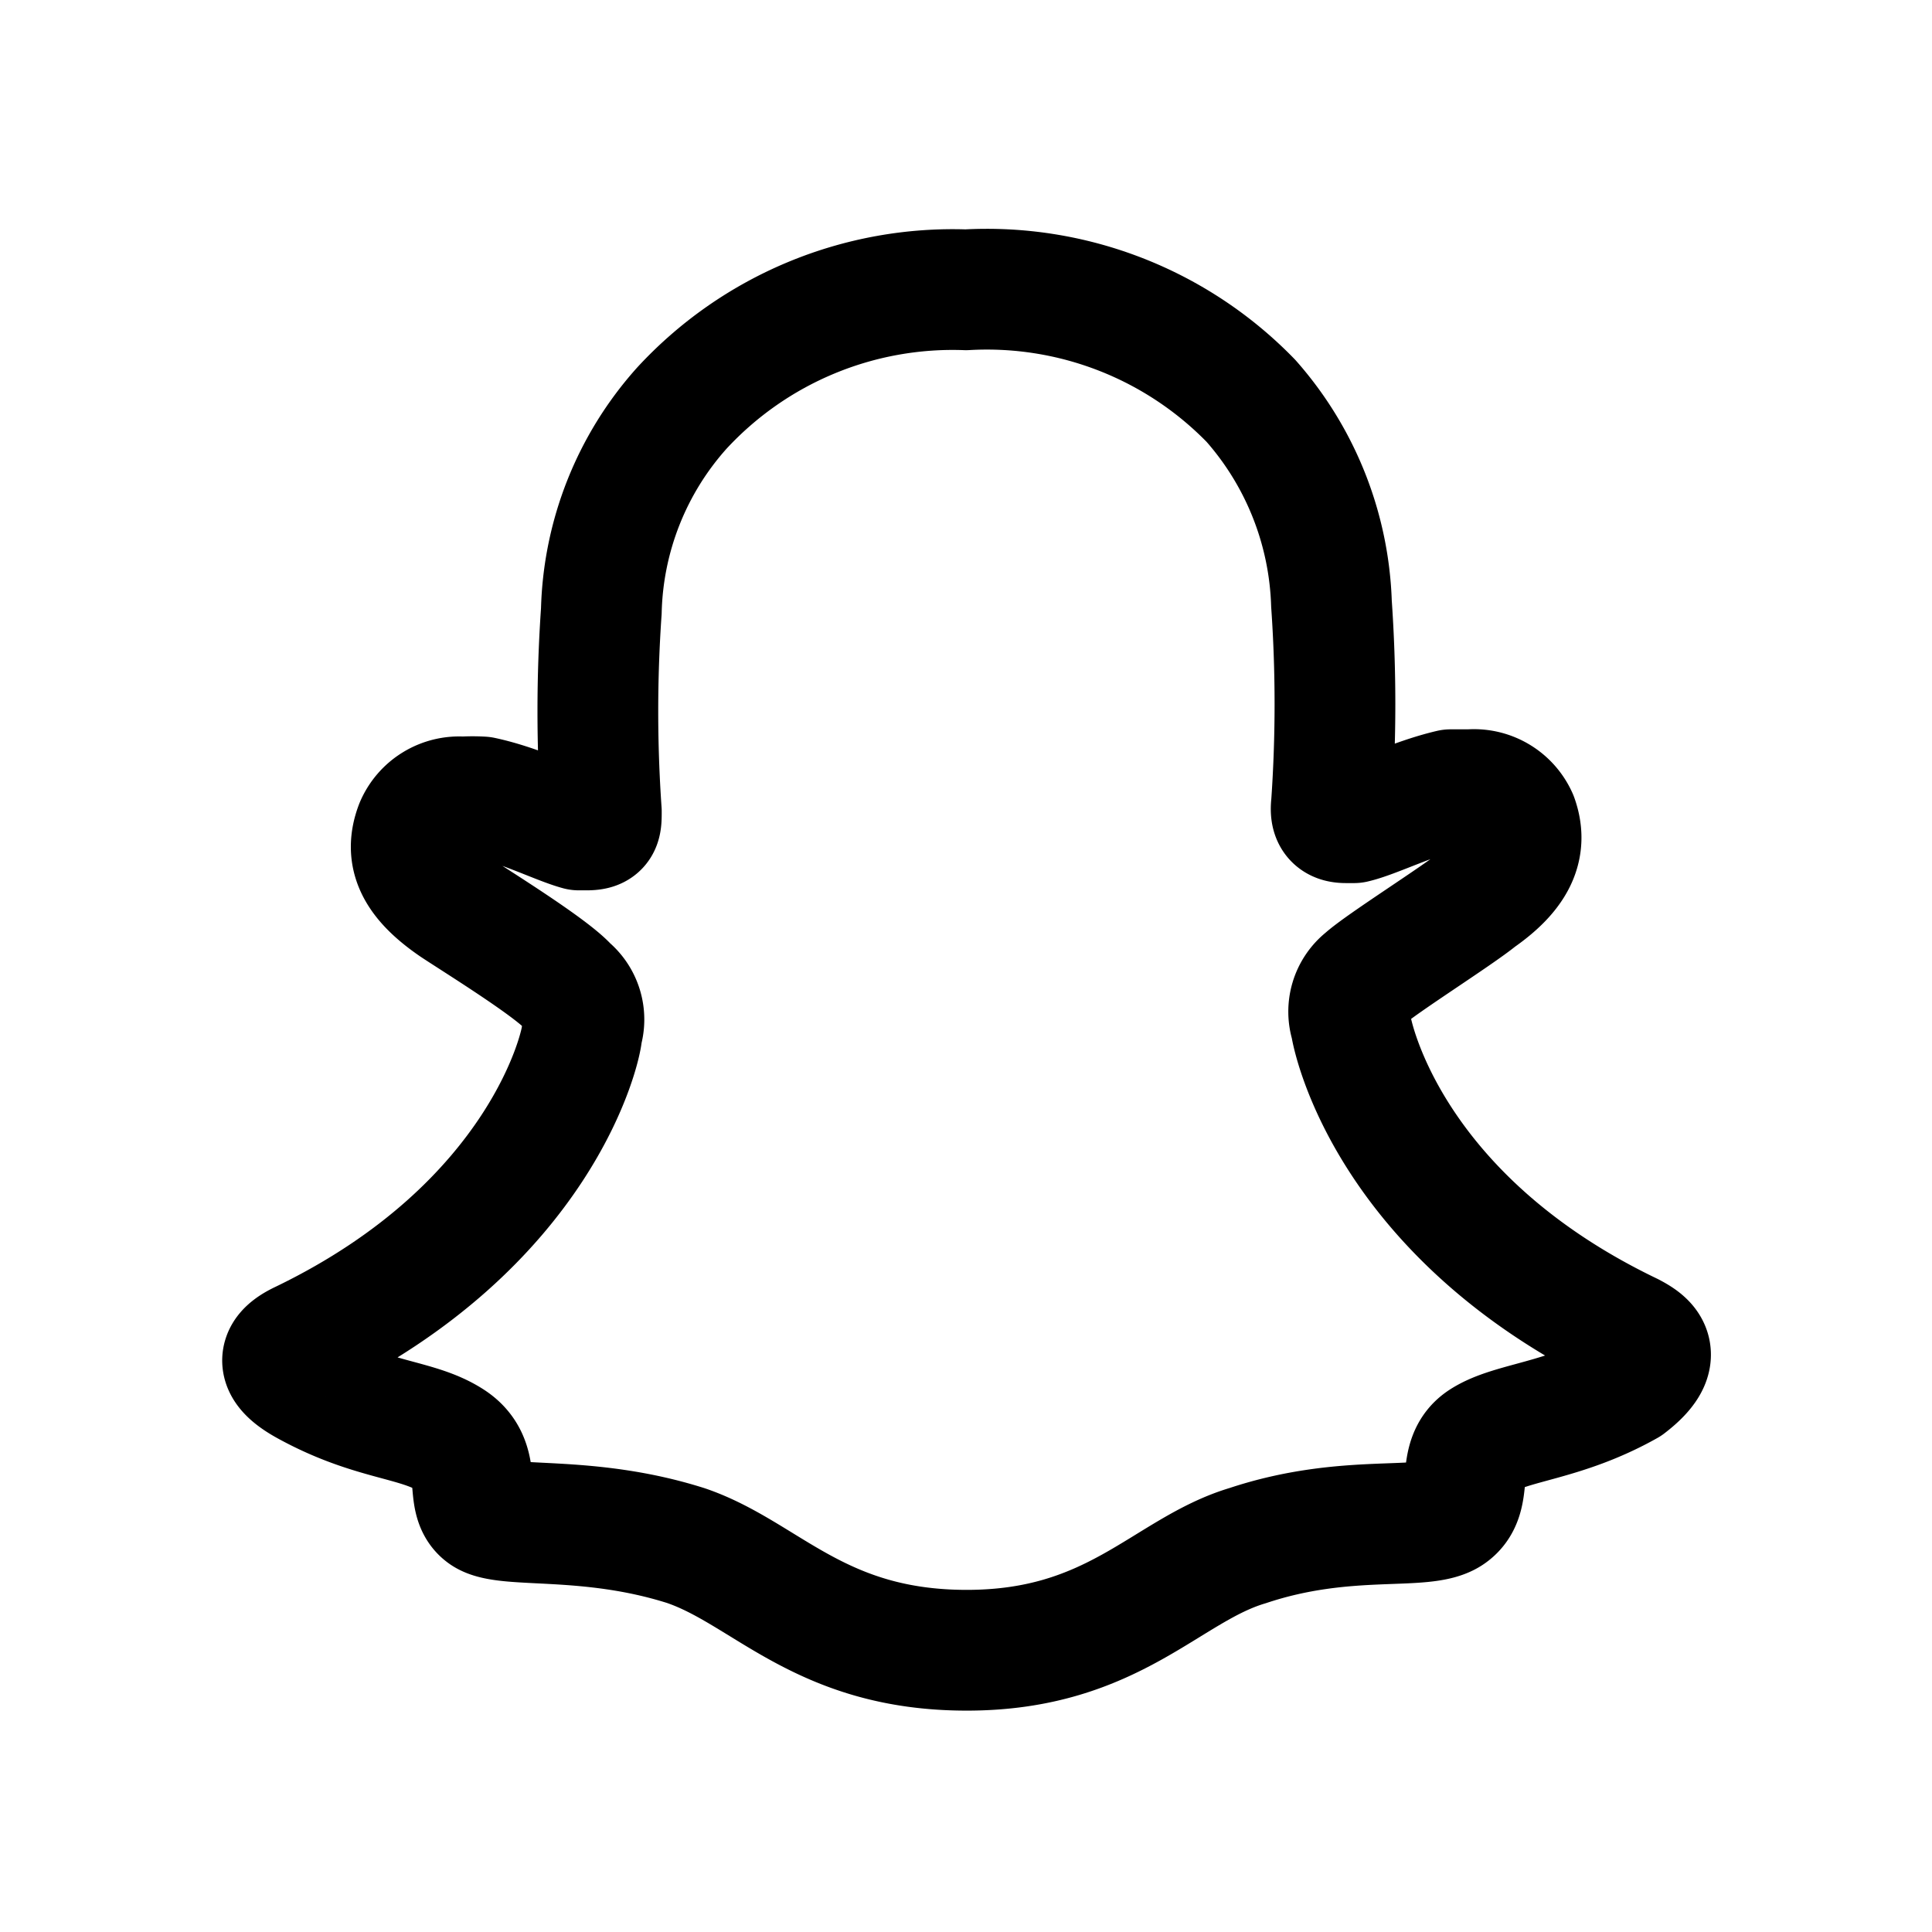 <svg xmlns="http://www.w3.org/2000/svg" width="24" height="24" viewBox="0 0 24 24" stroke="currentColor" fill="none" stroke-linecap="round" stroke-width="1.5" stroke-linejoin="round" stroke-align="center" ><g id="PRIMARY_-_GHOST" data-name="PRIMARY - GHOST"><path  d="M20.26,16.56c-3-1.44-3.46-3.67-3.48-3.83a.52.52,0,0,1,.17-.57c.21-.19,1.15-.78,1.42-1,.43-.3.62-.61.48-1a.59.59,0,0,0-.59-.35l-.24,0c-.47.11-.94.35-1.2.41h-.1c-.14,0-.2-.06-.18-.23a17.94,17.94,0,0,0,0-2.49,4,4,0,0,0-1-2.52A4.57,4.57,0,0,0,12,3.6,4.58,4.58,0,0,0,8.47,5.07a3.92,3.92,0,0,0-1,2.52,17.94,17.94,0,0,0,0,2.49c0,.16,0,.23-.18.23h-.1c-.26-.07-.73-.31-1.2-.41a2,2,0,0,0-.24,0,.59.59,0,0,0-.59.36c-.14.37,0,.67.48,1,.27.18,1.21.76,1.42,1a.52.52,0,0,1,.17.56c0,.17-.5,2.4-3.48,3.84-.17.08-.47.26.06.55.82.45,1.37.41,1.79.68s.15.73.41.92,1.28,0,2.51.39c1,.34,1.66,1.3,3.49,1.3s2.48-1,3.49-1.3c1.23-.41,2.19-.17,2.51-.39s.05-.69.41-.92,1-.23,1.8-.68C20.73,16.82,20.43,16.65,20.26,16.56Z"/></g></svg>